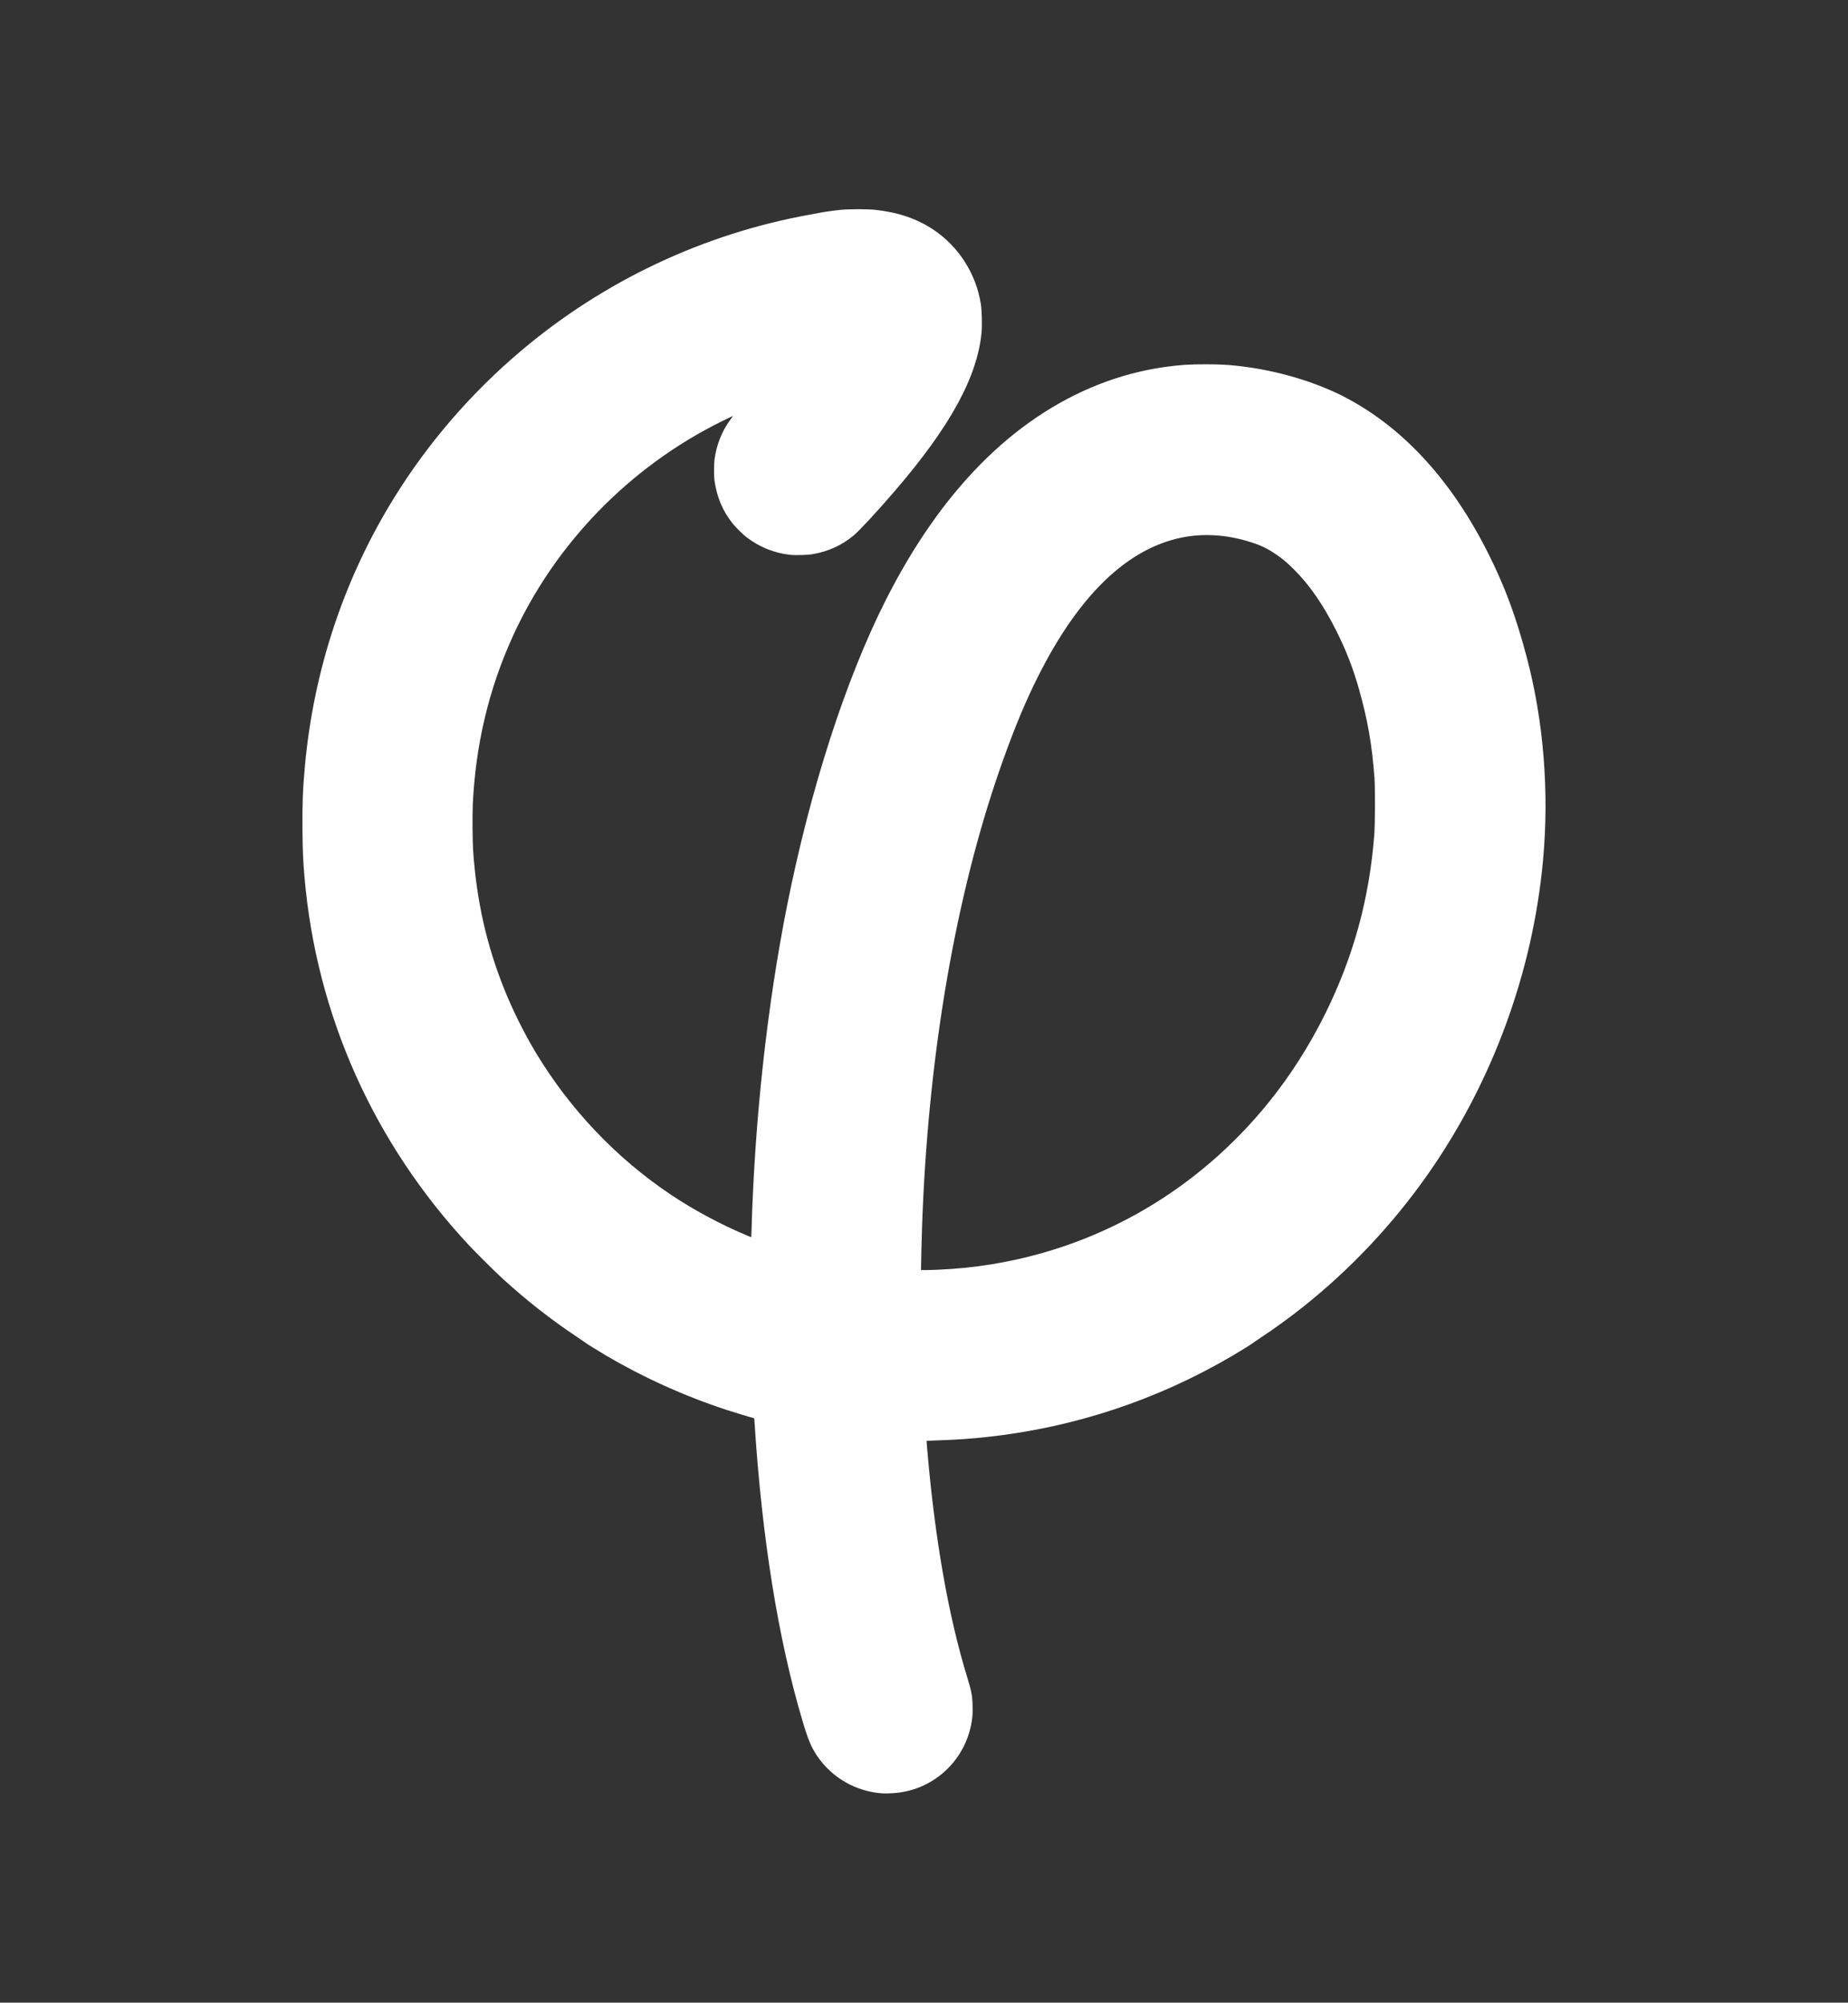 <?xml version="1.0" encoding="utf-8"?>
<!-- Generator: Adobe Illustrator 19.0.0, SVG Export Plug-In . SVG Version: 6.00 Build 0)  -->
<svg version="1.1"
	 id="svg4272" inkscape:version="0.91 r13725" sodipodi:docname="phi bleu.svg" xmlns:sodipodi="http://sodipodi.sourceforge.net/DTD/sodipodi-0.dtd" xmlns:svg="http://www.w3.org/2000/svg" xmlns:rdf="http://www.w3.org/1999/02/22-rdf-syntax-ns#" xmlns:cc="http://creativecommons.org/ns#" xmlns:dc="http://purl.org/dc/elements/1.1/" xmlns:inkscape="http://www.inkscape.org/namespaces/inkscape"
	 xmlns="http://www.w3.org/2000/svg" xmlns:xlink="http://www.w3.org/1999/xlink" x="0px" y="0px"
	 viewBox="853 -3270.4 6556.9 7101.3" style="enable-background:new 853 -3270.4 6556.9 7101.3;" xml:space="preserve">
<rect x="853" y="-3270.4" width="6556.9" height="7101.3" fill="#333333" stroke="none"/>
<style type="text/css">
	.st0{fill:#FFFFFF;}
</style>
<sodipodi:namedview  inkscape:current-layer="svg4272" inkscape:window-maximized="1" inkscape:window-y="-8" inkscape:window-x="-8" fit-margin-bottom="0" fit-margin-right="0" inkscape:window-height="705" inkscape:window-width="1366" inkscape:pageopacity="0" inkscape:pageshadow="2" inkscape:cy="2746.1174" inkscape:cx="841.88215" inkscape:zoom="0.090411568" fit-margin-left="0" fit-margin-top="0" showgrid="false" guidetolerance="10" gridtolerance="10" objecttolerance="10" borderopacity="1" pagecolor="#ffffff" bordercolor="#666666" id="namedview4274">
	</sodipodi:namedview>
<path id="path4284" inkscape:connector-curvature="0" class="st0" d="M3983.9,3088.7c-93.8-6.2-180.2-55.9-232.1-133.4
	c-20.8-31.1-31.6-57-51.5-123.9c-86.3-289.5-144-648.7-170.2-1059.6c-0.8-13.1-0.9-13.4-4.1-14.1c-10.6-2.5-67.5-19.8-95.5-28.9
	c-148.3-48.5-293.6-114.1-427.2-192.7c-27.2-16-70.3-42.7-71.2-44.1c-0.3-0.5-15.2-10.7-33.1-22.6c-92.7-62-175.8-127-260-203.5
	c-27.6-25.1-95-91.8-122.5-121.3c-338-362.2-541.1-816.7-583.1-1305c-5-58.4-6.5-91.4-7.2-165c-0.9-92.1,1.2-147.1,8.5-226.9
	c31.3-343.6,139.6-668.4,319.1-956.9c120.4-193.5,271.8-368.4,447.9-517.2c293.5-248.1,647.9-415.1,1024.2-482.8
	c12-2.2,27.2-5,33.8-6.3c18.5-3.7,52.2-8.4,76.2-10.8c30.5-3,95.3-3,123.1,0c80.4,8.8,146.3,31.1,203.7,68.9
	c91.6,60.3,153.8,157.5,170.7,266.5c3.3,21.6,4.7,73.7,2.5,97.6c-14.5,158.2-110.8,334.8-307.5,563.3
	c-62.8,73-126.1,141.4-146.4,158.2c-41.9,34.8-89.2,56.5-144.4,66.2c-19.2,3.4-60.5,4.7-80.9,2.5c-55.8-6-108.4-27-154.1-61.8
	c-13.9-10.6-37.8-34-49.8-48.9c-35.3-43.8-56.4-93.6-64.8-153.1c-2-13.9-2-57.4,0-72.5c7-53.9,26.2-102.2,57.1-143.8l9.1-12.3
	l-4.6,1.9c-2.5,1-18.7,8.8-35.9,17.3c-327.5,161.7-592.8,435-742.5,765c-84.4,185.9-131,383.2-140.8,595
	c-1.6,35.1-0.8,130.8,1.3,161.9c12.3,177.9,47.2,333.3,110.1,490.6c30,74.9,70.1,155.7,111.8,225.1c121.5,202,287.1,376.1,481,505.4
	c80.3,53.6,173.5,103.7,263.3,141.5c11.3,4.7,20.6,8.6,20.7,8.6c0.2,0,0.7-13.4,1.1-29.7c11.2-389.9,55.8-795.1,126.4-1148.4
	c82.5-412.9,207.3-799,348.8-1079.4c195.1-386.5,449.3-644.6,754.3-765.6c74.6-29.6,156.3-51.4,234.4-62.4
	c55.1-7.8,88.5-10,148.8-9.9c48.6,0.1,76.5,1.5,116.9,6.1c137.2,15.6,279,58.2,386.7,116.3c202.9,109.3,371.6,295.8,499.3,551.8
	c58.1,116.6,96.3,219.6,134.4,363.1c60.2,226.6,80.5,477.9,58.2,721.2c-36.3,397-180,788-409.7,1115
	c-123.6,175.9-273.2,334.7-440.8,468.1c-47,37.4-102.9,78-151.9,110.3c-13.4,8.9-25.5,17.1-26.9,18.4c-3.8,3.5-44.2,28.5-75.6,46.9
	c-264,154.7-556.1,251.7-860.6,285.6c-62.1,6.9-111.3,10.4-178.1,12.7c-23.7,0.8-43.3,1.6-43.6,1.8s1.1,17.4,2.9,38.3
	c27.5,315.3,74.8,583.6,141.3,800.4c15.3,50,18.1,64.6,19,101.2c0.5,18.7,0.2,29.4-1.3,42.3c-15.9,136.6-120.4,244.7-256,264.6
	C4031,3088.1,3998,3089.7,3983.9,3088.7L3983.9,3088.7z M4178.9,1232c72.2-3.2,130.9-9.2,196.8-20.1c385.8-63.7,730-265.4,979-573.7
	c77-95.3,143.8-200,199.9-313.1c101-203.7,157.4-409.7,174.6-637.5c2.8-36.6,3.2-165,0.6-199.4c-8.9-119.3-24.1-206.2-55.7-317.5
	c-20.5-72.1-44.8-134.6-79.4-203.7c-46.3-92.4-94.4-162.2-150.6-218.2c-25.4-25.3-42-39.1-67.6-56.2c-30-20-54.5-31.3-93.8-43.1
	c-81.2-24.5-161.7-29.1-237.5-13.6c-208,42.6-389.6,230-540.3,557.3c-39.2,85.1-81.5,194.6-120.4,311.2
	c-149.6,448.8-240,996.5-259.9,1575c-1.2,34.6-3.7,134.7-3.7,147.8l0,5.9l15.3,0C4144.5,1233.2,4163.8,1232.7,4178.9,1232
	L4178.9,1232z"/>
</svg>
